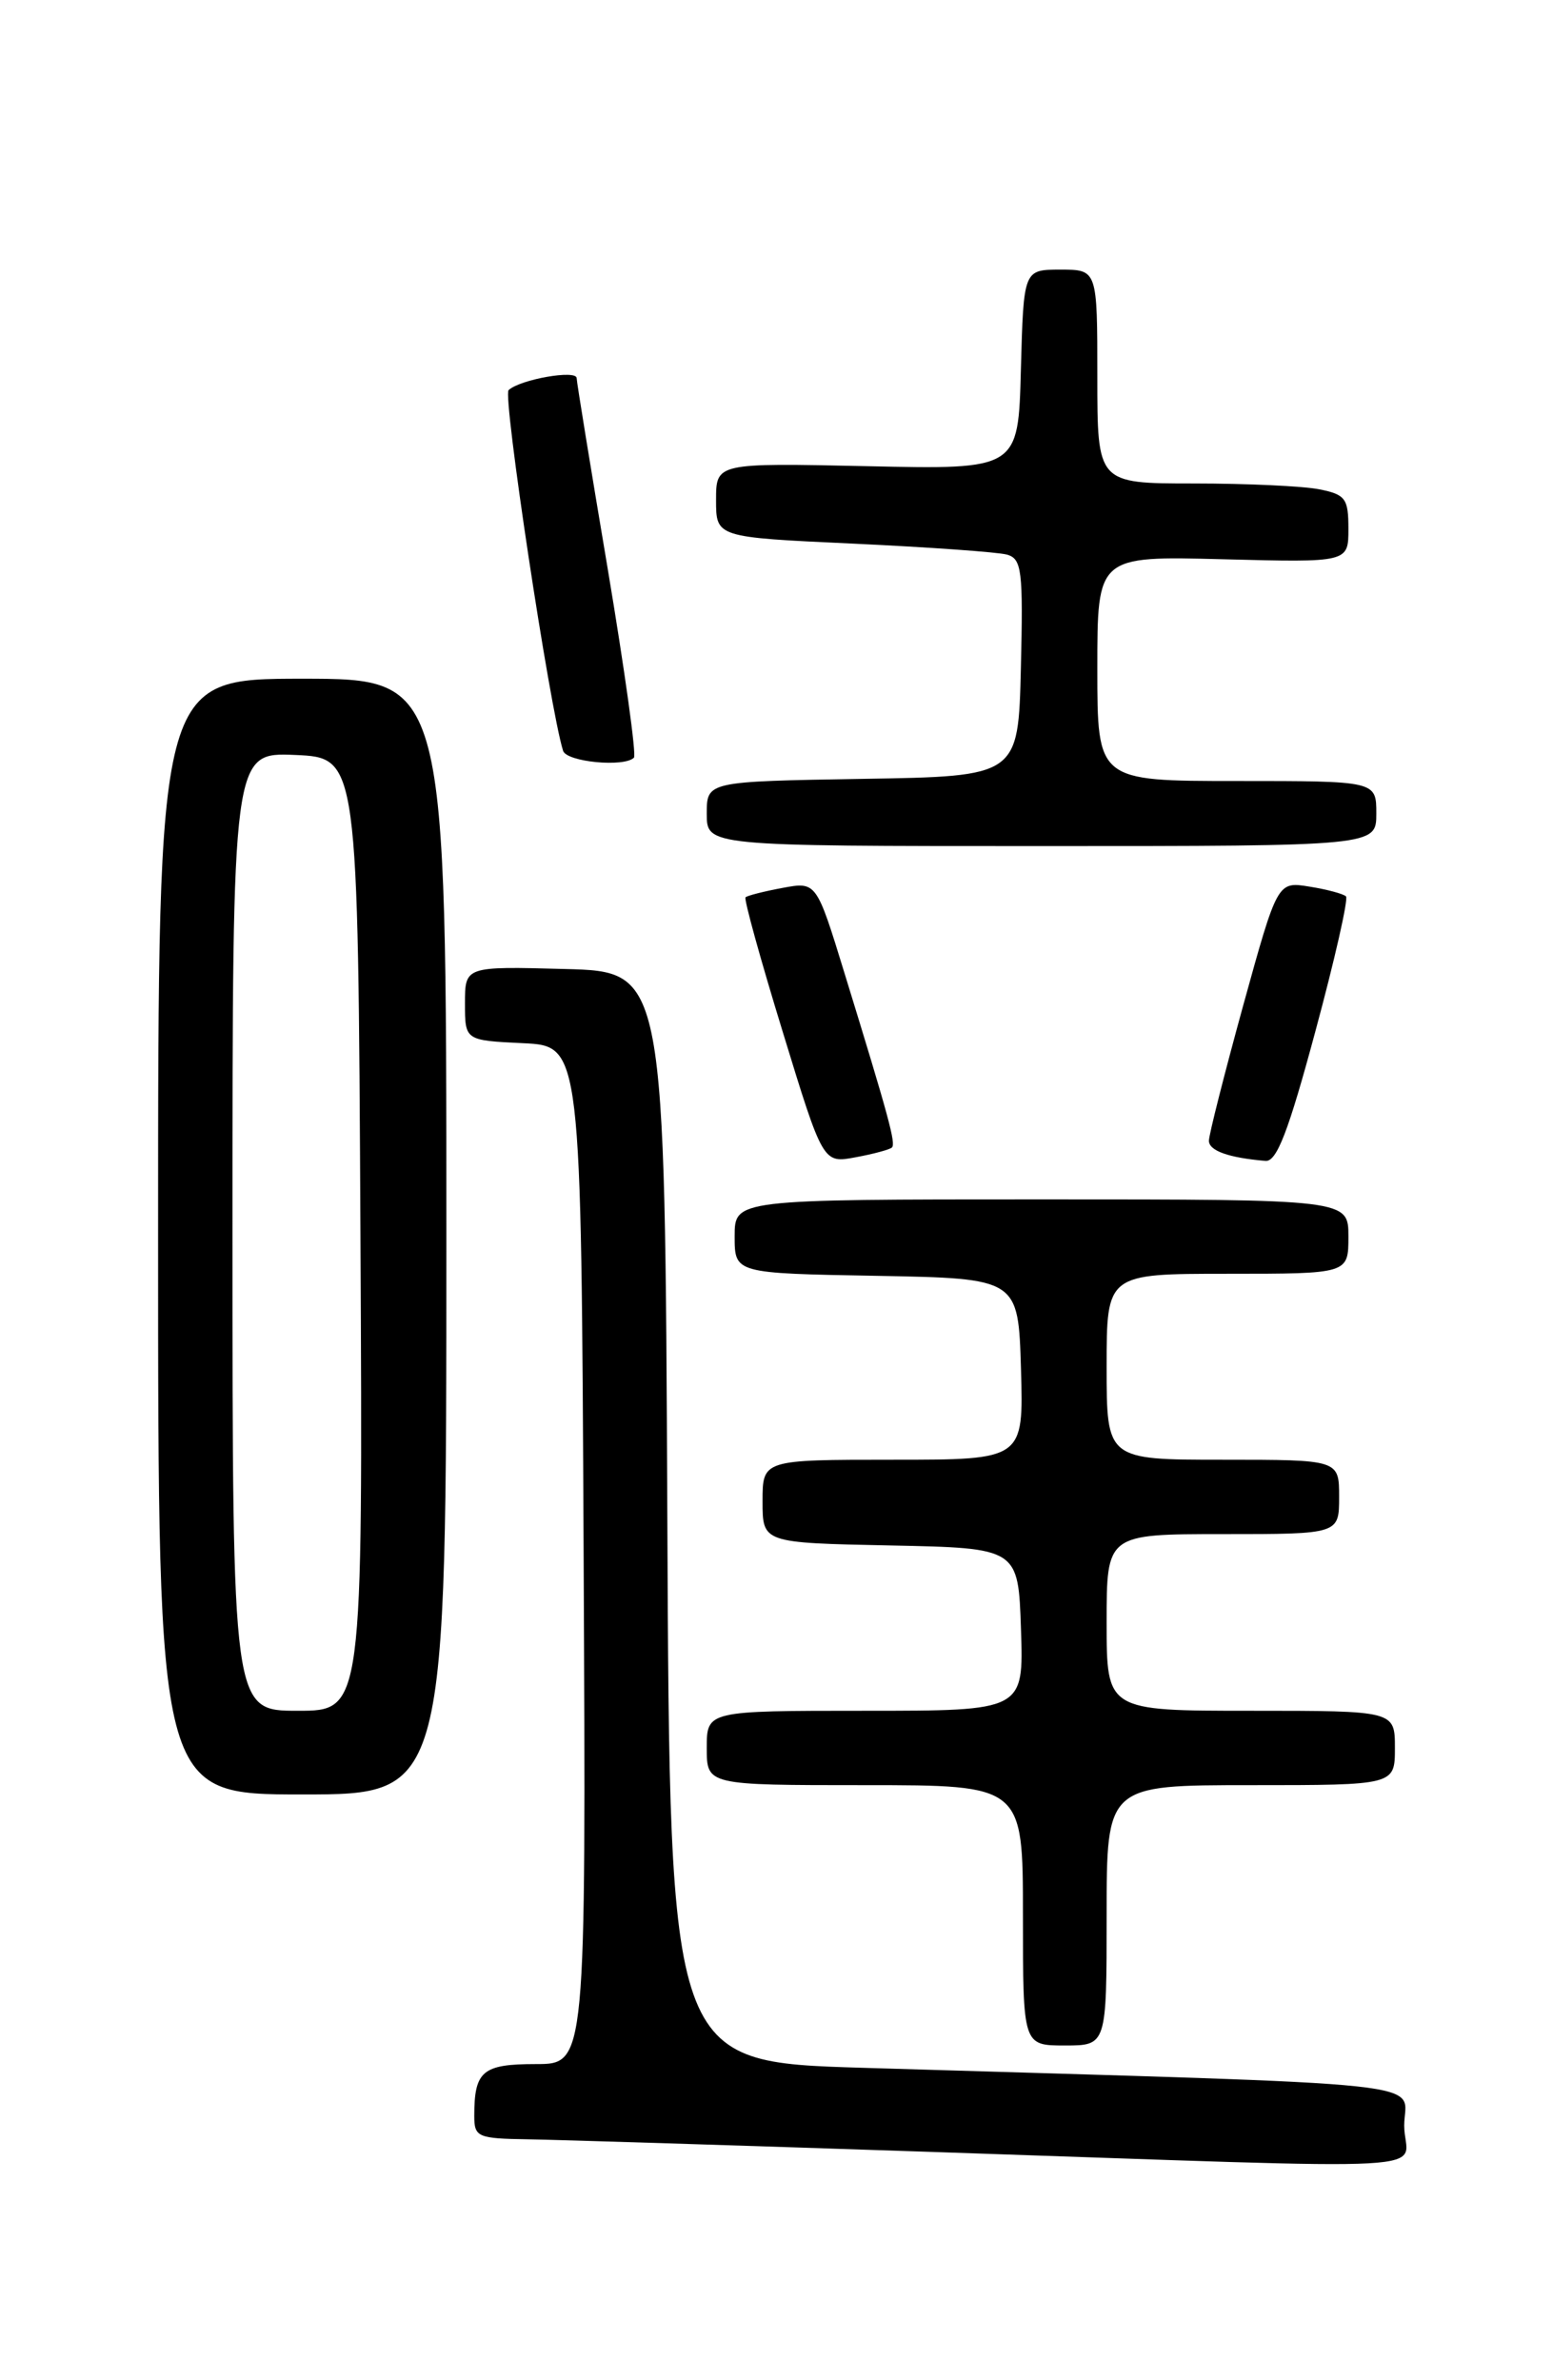 <?xml version="1.0" encoding="UTF-8" standalone="no"?>
<!DOCTYPE svg PUBLIC "-//W3C//DTD SVG 1.1//EN" "http://www.w3.org/Graphics/SVG/1.1/DTD/svg11.dtd" >
<svg xmlns="http://www.w3.org/2000/svg" xmlns:xlink="http://www.w3.org/1999/xlink" version="1.1" viewBox="0 0 167 256">
 <g >
 <path fill="currentColor"
d=" M 151.00 228.62 C 151.00 223.72 156.64 224.32 92.76 222.40 C 72.02 221.78 72.02 221.78 71.76 163.14 C 71.50 104.50 71.50 104.50 60.75 104.22 C 50.00 103.93 50.00 103.93 50.00 107.92 C 50.00 111.90 50.00 111.90 56.25 112.20 C 62.50 112.50 62.50 112.50 62.76 167.25 C 63.02 222.00 63.02 222.00 57.62 222.00 C 51.88 222.00 51.00 222.74 51.00 227.58 C 51.00 229.85 51.36 230.01 56.75 230.09 C 59.91 230.14 79.38 230.75 100.00 231.44 C 157.68 233.37 151.00 233.74 151.00 228.62 Z  M 119.00 206.00 C 119.00 192.00 119.00 192.00 134.50 192.00 C 150.00 192.00 150.00 192.00 150.00 188.00 C 150.00 184.00 150.00 184.00 134.50 184.00 C 119.00 184.00 119.00 184.00 119.00 174.50 C 119.00 165.00 119.00 165.00 131.50 165.00 C 144.00 165.00 144.00 165.00 144.00 161.00 C 144.00 157.00 144.00 157.00 131.50 157.00 C 119.00 157.00 119.00 157.00 119.00 147.00 C 119.00 137.00 119.00 137.00 132.00 137.00 C 145.00 137.00 145.00 137.00 145.00 133.00 C 145.00 129.00 145.00 129.00 112.00 129.00 C 79.00 129.00 79.00 129.00 79.00 132.97 C 79.00 136.95 79.00 136.95 94.25 137.22 C 109.50 137.50 109.50 137.50 109.79 147.25 C 110.07 157.00 110.07 157.00 96.04 157.00 C 82.00 157.00 82.00 157.00 82.00 161.47 C 82.00 165.94 82.00 165.94 95.75 166.22 C 109.50 166.50 109.50 166.50 109.79 175.25 C 110.08 184.00 110.08 184.00 93.04 184.00 C 76.00 184.00 76.00 184.00 76.00 188.00 C 76.00 192.00 76.00 192.00 93.00 192.00 C 110.00 192.00 110.00 192.00 110.00 206.00 C 110.00 220.00 110.00 220.00 114.50 220.00 C 119.00 220.00 119.00 220.00 119.00 206.00 Z  M 48.00 133.00 C 48.00 73.00 48.00 73.00 32.50 73.00 C 17.00 73.00 17.00 73.00 17.00 133.00 C 17.00 193.00 17.00 193.00 32.50 193.00 C 48.00 193.00 48.00 193.00 48.00 133.00 Z  M 95.91 123.42 C 96.35 122.99 95.61 120.26 90.81 104.66 C 87.79 94.82 87.79 94.82 84.14 95.50 C 82.14 95.87 80.35 96.33 80.17 96.51 C 79.98 96.69 81.78 103.20 84.17 110.98 C 88.50 125.13 88.50 125.13 92.00 124.47 C 93.92 124.12 95.68 123.64 95.91 123.42 Z  M 141.44 110.95 C 143.53 103.22 145.01 96.68 144.74 96.41 C 144.47 96.14 142.70 95.66 140.81 95.36 C 137.37 94.80 137.37 94.80 133.68 108.16 C 131.66 115.51 130.00 122.05 130.00 122.69 C 130.00 123.77 132.11 124.52 136.08 124.86 C 137.29 124.97 138.54 121.73 141.44 110.95 Z  M 148.00 87.50 C 148.00 84.00 148.00 84.00 133.00 84.00 C 118.00 84.00 118.00 84.00 118.00 71.90 C 118.00 59.80 118.00 59.80 131.50 60.15 C 145.00 60.50 145.00 60.50 145.00 56.88 C 145.00 53.62 144.69 53.19 141.88 52.63 C 140.16 52.28 134.08 52.00 128.38 52.00 C 118.00 52.00 118.00 52.00 118.00 40.50 C 118.00 29.00 118.00 29.00 114.03 29.00 C 110.07 29.00 110.07 29.00 109.78 39.75 C 109.50 50.50 109.50 50.50 93.25 50.14 C 77.00 49.79 77.00 49.79 77.00 53.79 C 77.00 57.79 77.00 57.79 91.75 58.47 C 99.86 58.85 107.30 59.38 108.28 59.65 C 109.88 60.10 110.03 61.35 109.78 71.83 C 109.50 83.50 109.50 83.50 92.75 83.77 C 76.00 84.05 76.00 84.05 76.00 87.52 C 76.00 91.00 76.00 91.00 112.00 91.00 C 148.00 91.00 148.00 91.00 148.00 87.50 Z  M 68.17 81.49 C 68.45 81.21 67.18 72.10 65.36 61.24 C 63.53 50.38 62.02 41.13 62.01 40.67 C 62.00 39.74 55.94 40.80 54.69 41.96 C 54.04 42.57 59.11 76.17 60.55 80.75 C 60.92 81.95 67.12 82.55 68.17 81.49 Z  M 25.00 132.45 C 25.00 80.91 25.00 80.91 31.75 81.20 C 38.50 81.50 38.50 81.50 38.76 132.75 C 39.02 184.00 39.02 184.00 32.01 184.00 C 25.00 184.00 25.00 184.00 25.00 132.45 Z "/>
</g>
</svg>